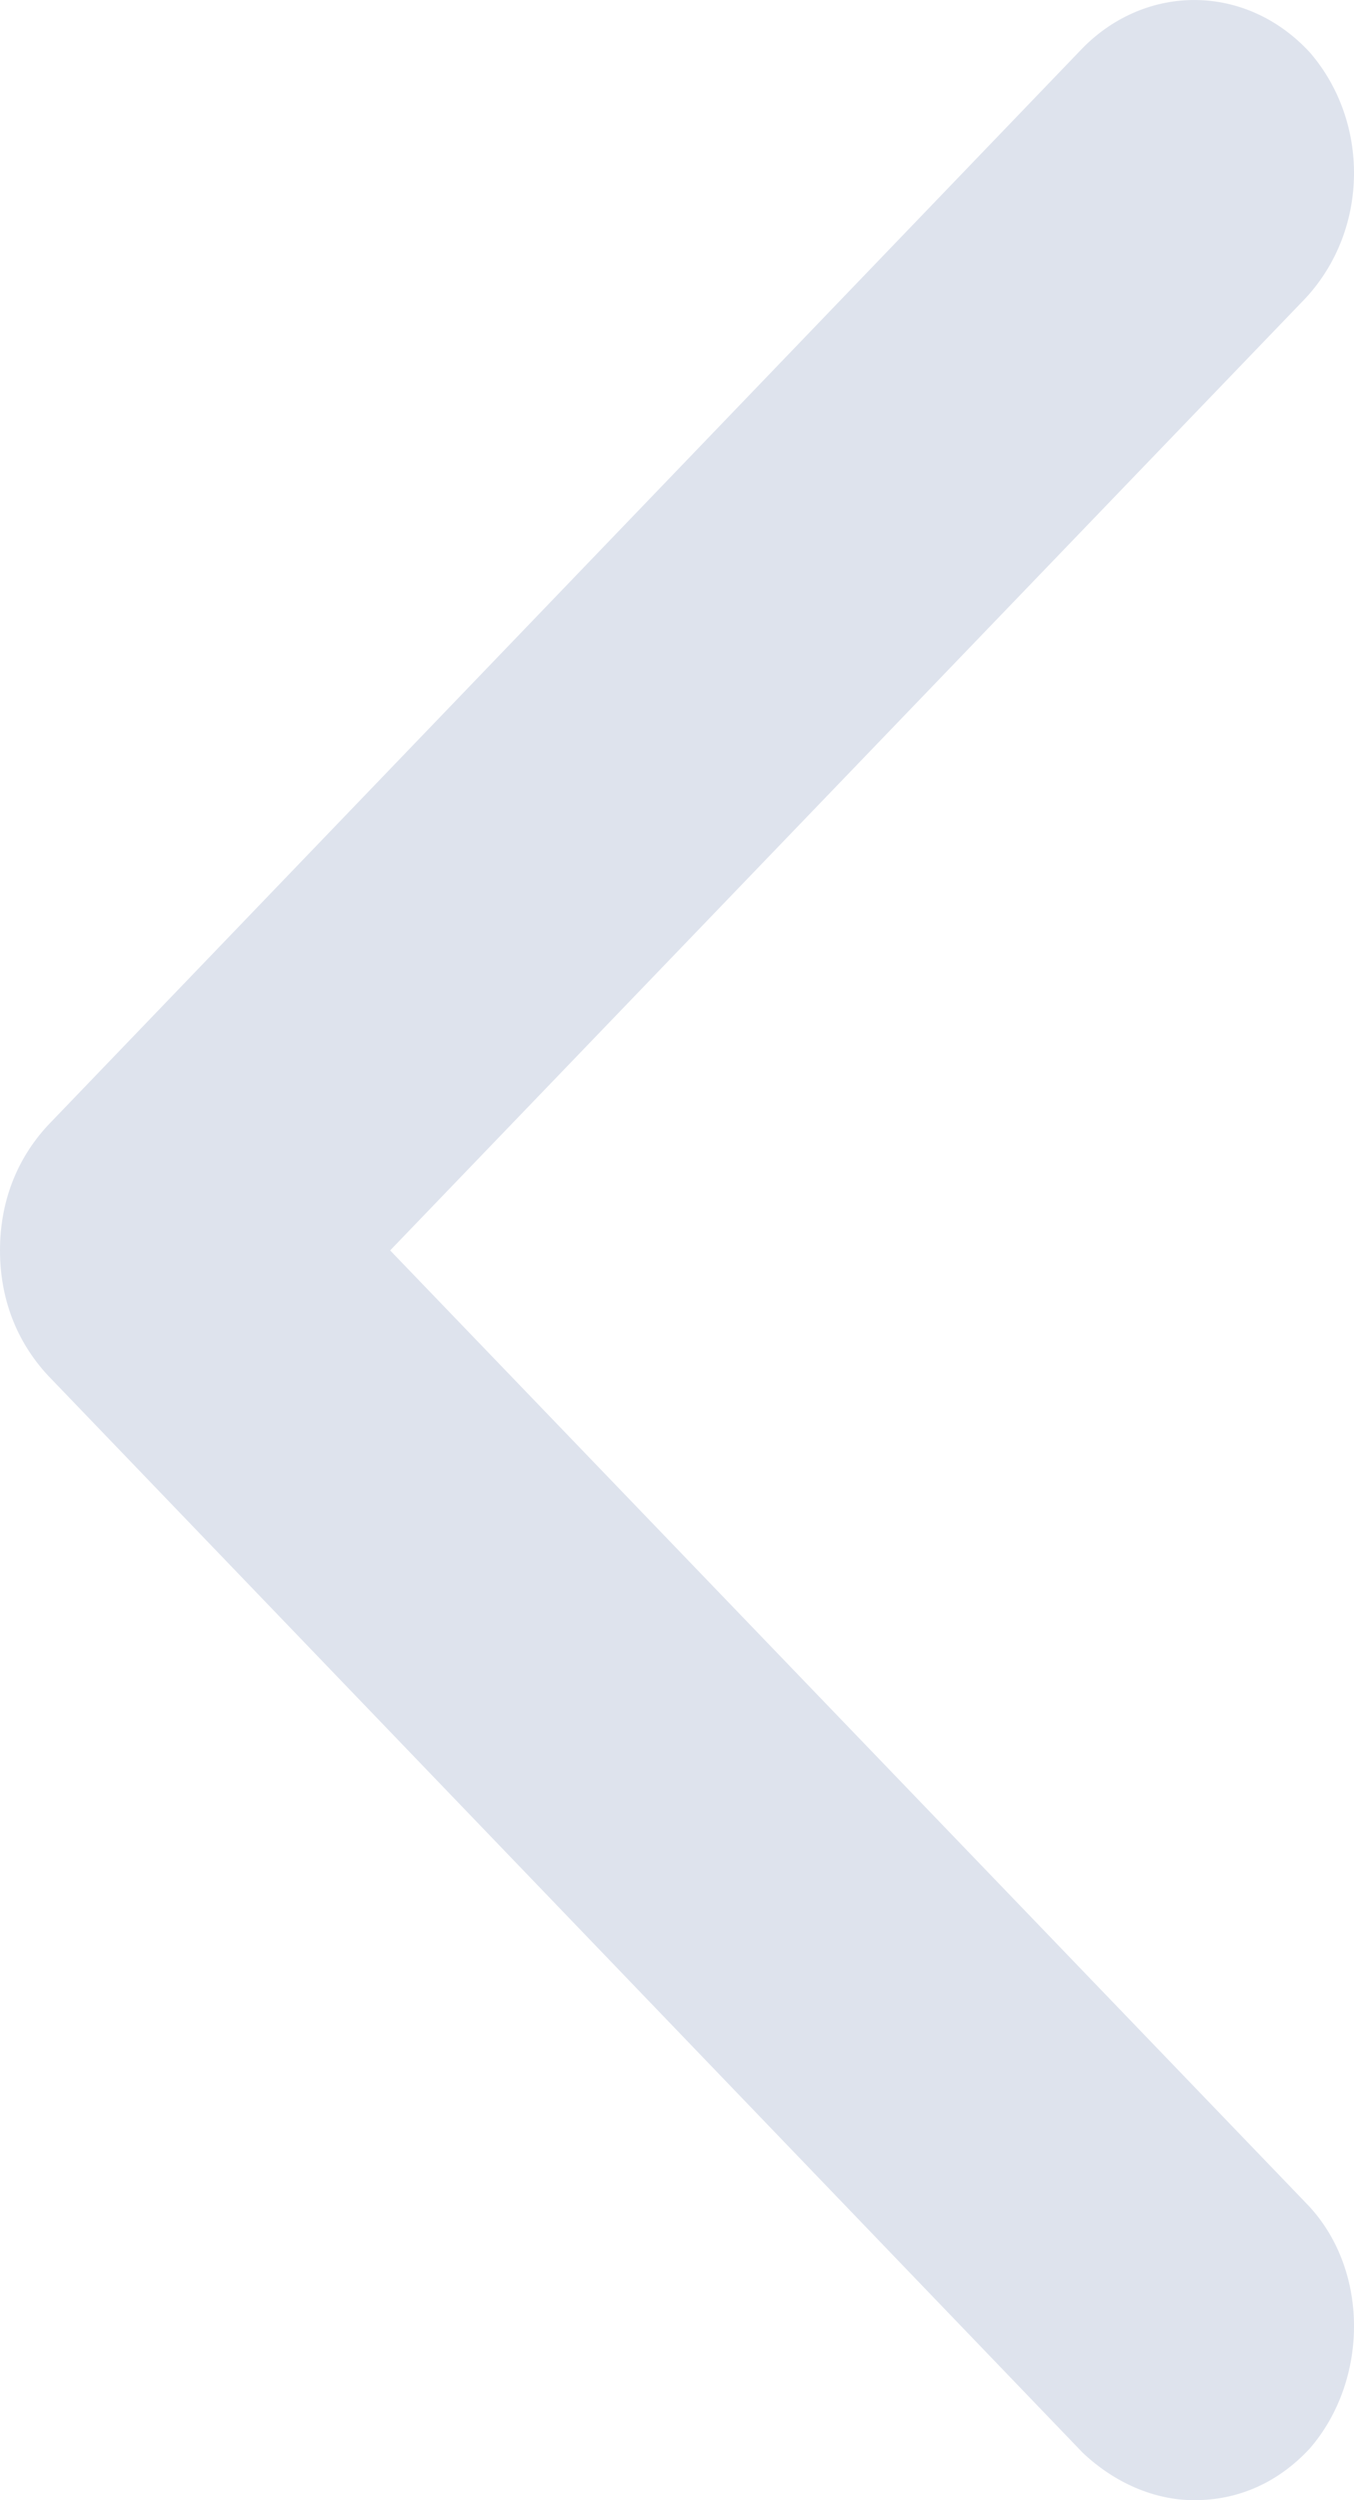 <svg width="13" height="24" viewBox="0 0 13 24" fill="none" xmlns="http://www.w3.org/2000/svg">
<path d="M12.537 21.145C13.148 21.766 13.148 22.842 12.575 23.504C12.269 23.834 11.887 24 11.466 24C11.084 24 10.702 23.834 10.396 23.545L0.459 13.202C0.153 12.871 0 12.458 0 12.003C0 11.548 0.153 11.134 0.459 10.803L10.396 0.46C11.008 -0.16 11.963 -0.16 12.575 0.502C13.148 1.164 13.148 2.198 12.537 2.86L3.746 12.003L12.537 21.145Z" fill="#D0D7E6" fill-opacity="0.7"/>
</svg>
